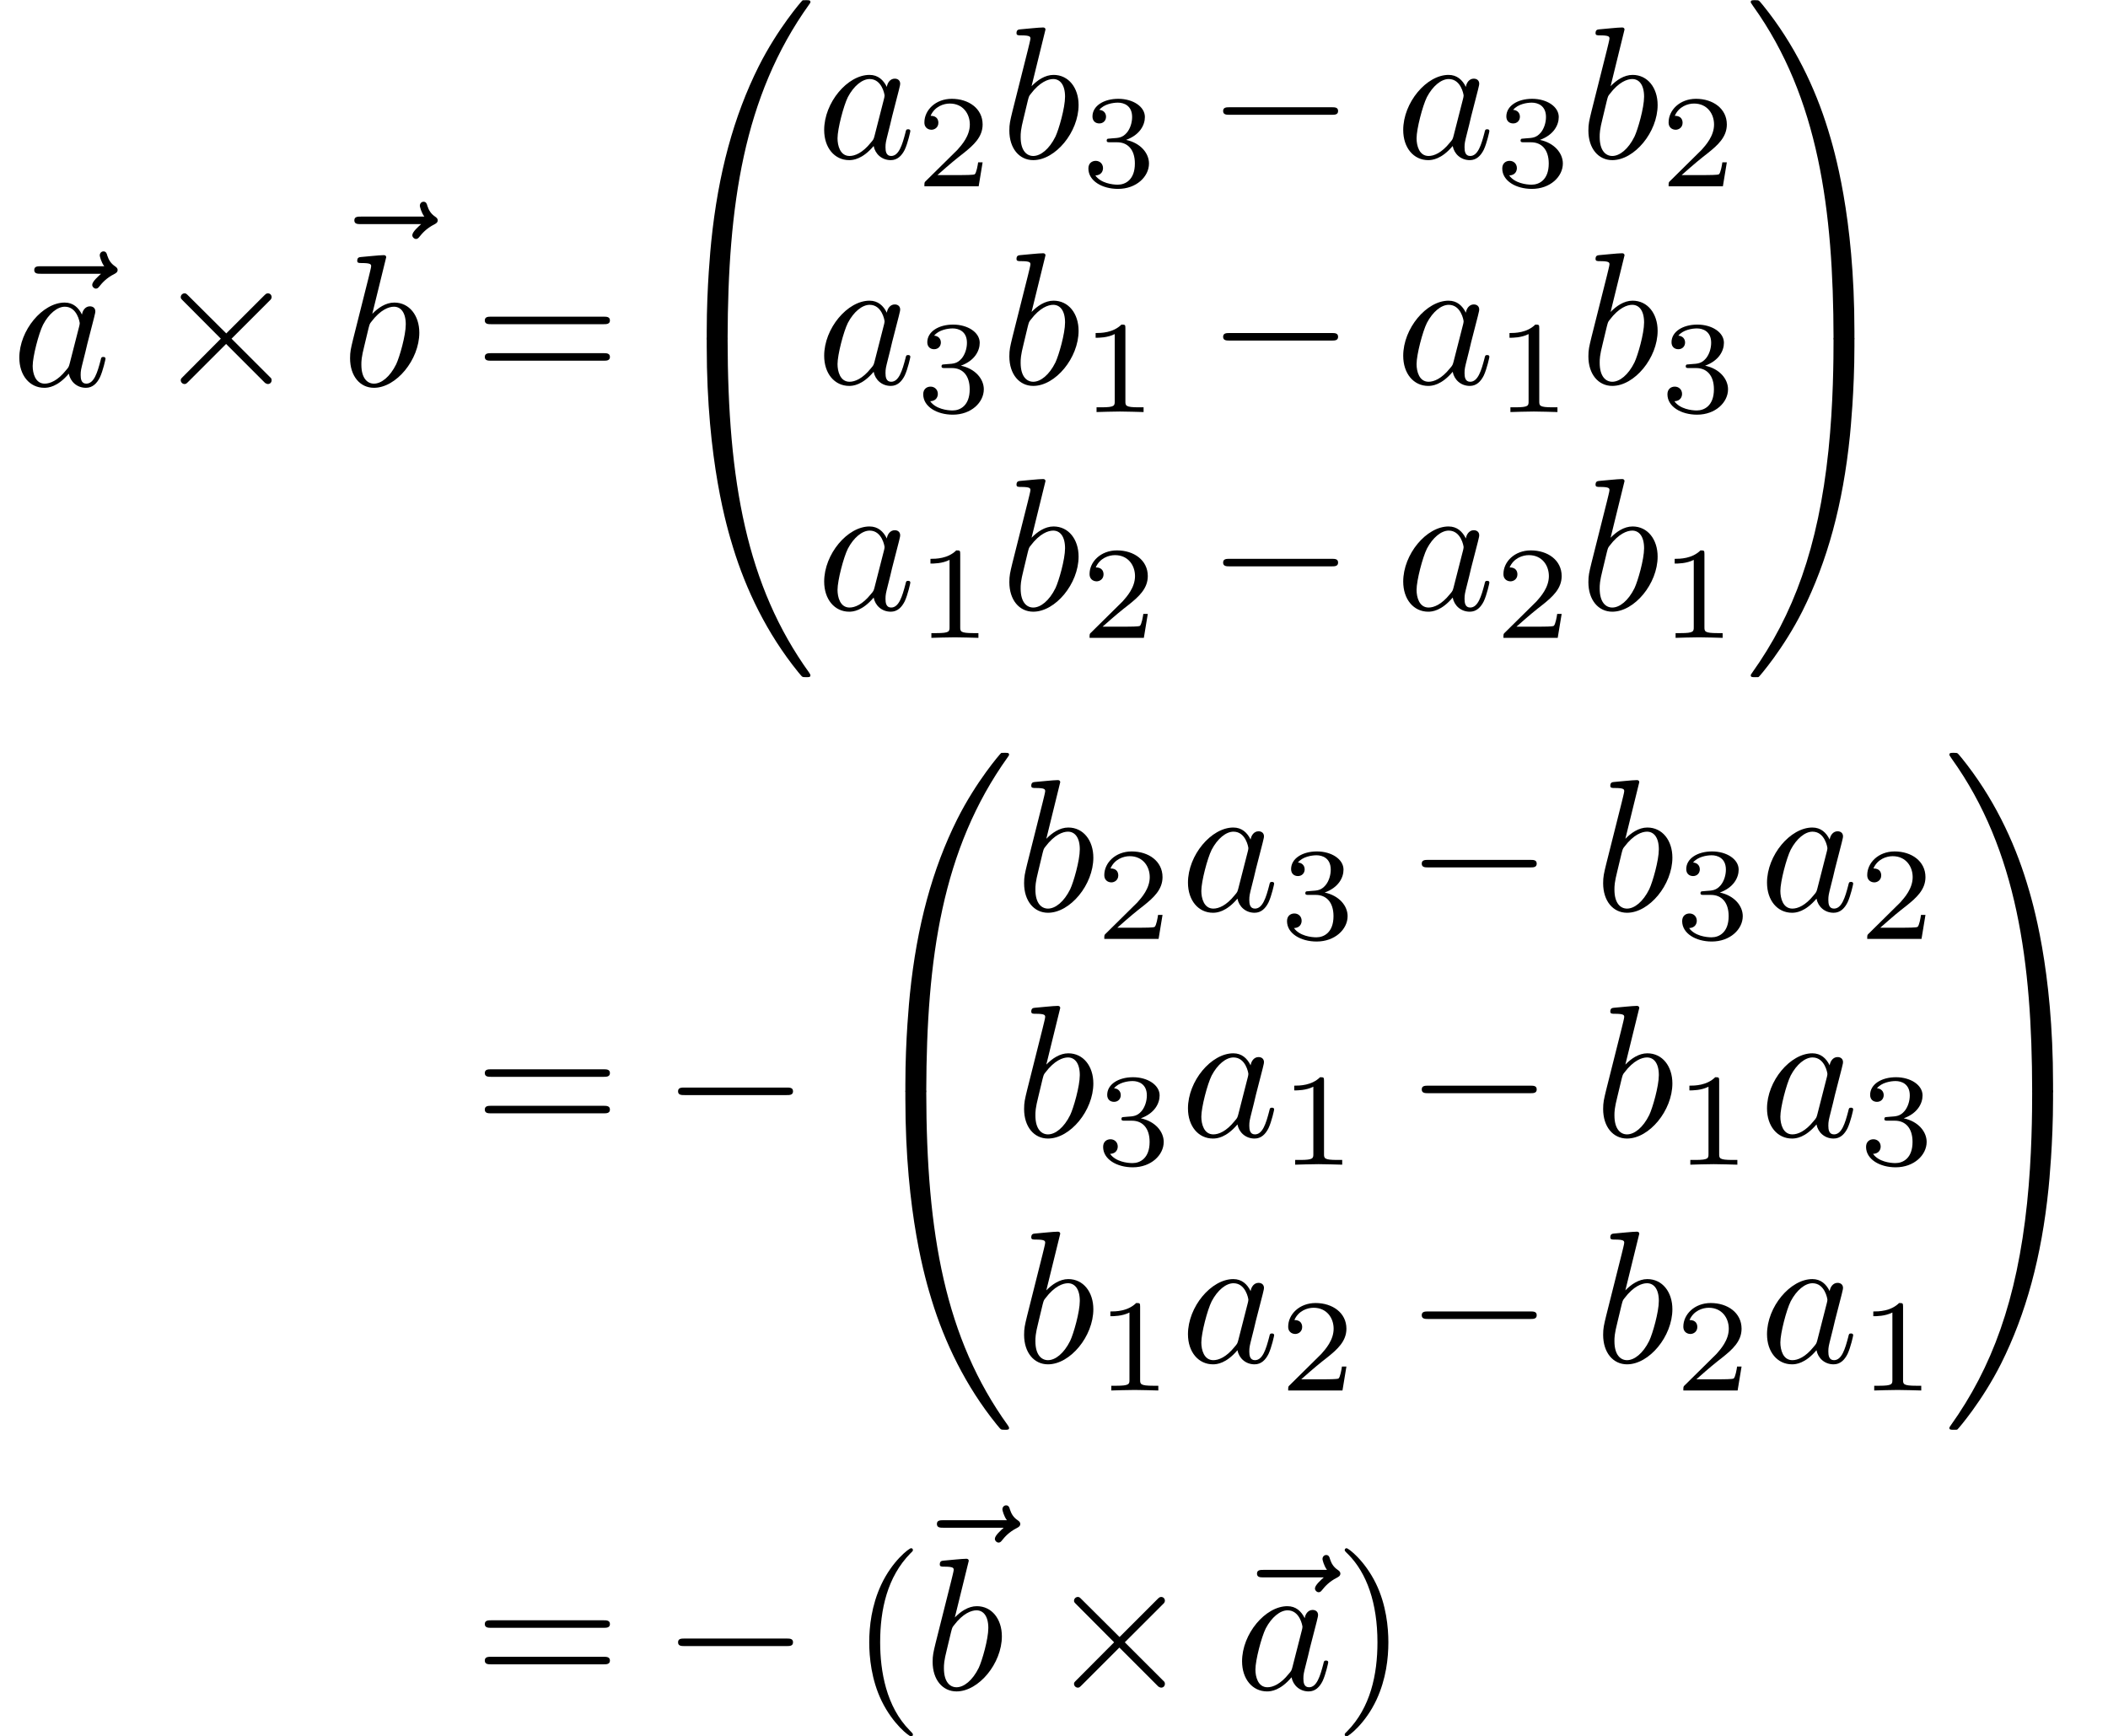 <?xml version='1.0' encoding='UTF-8'?>
<!-- This file was generated by dvisvgm 2.13.3 -->
<svg version='1.1' xmlns='http://www.w3.org/2000/svg' xmlns:xlink='http://www.w3.org/1999/xlink' width='167.41pt' height='137.909pt' viewBox='266.827 42.455 167.41 137.909'>
<defs>
<path id='g3-49' d='M2.336-4.435C2.336-4.624 2.322-4.631 2.127-4.631C1.681-4.191 1.046-4.184 .76-4.184V-3.933C.928-3.933 1.388-3.933 1.771-4.129V-.572C1.771-.342 1.771-.251 1.074-.251H.809V0C.934-.007 1.792-.028 2.05-.028C2.267-.028 3.145-.007 3.299 0V-.251H3.034C2.336-.251 2.336-.342 2.336-.572V-4.435Z'/>
<path id='g3-50' d='M3.522-1.269H3.285C3.264-1.116 3.194-.704 3.103-.635C3.048-.593 2.511-.593 2.413-.593H1.13C1.862-1.241 2.106-1.437 2.525-1.764C3.041-2.176 3.522-2.608 3.522-3.271C3.522-4.115 2.783-4.631 1.89-4.631C1.025-4.631 .439-4.024 .439-3.382C.439-3.027 .739-2.992 .809-2.992C.976-2.992 1.179-3.11 1.179-3.361C1.179-3.487 1.13-3.731 .767-3.731C.983-4.226 1.458-4.38 1.785-4.38C2.483-4.38 2.845-3.836 2.845-3.271C2.845-2.664 2.413-2.183 2.19-1.932L.509-.272C.439-.209 .439-.195 .439 0H3.313L3.522-1.269Z'/>
<path id='g3-51' d='M1.904-2.329C2.448-2.329 2.838-1.953 2.838-1.206C2.838-.342 2.336-.084 1.932-.084C1.653-.084 1.039-.16 .746-.572C1.074-.586 1.151-.816 1.151-.962C1.151-1.186 .983-1.346 .767-1.346C.572-1.346 .377-1.227 .377-.941C.377-.286 1.102 .139 1.946 .139C2.915 .139 3.585-.509 3.585-1.206C3.585-1.75 3.138-2.294 2.371-2.455C3.103-2.72 3.368-3.243 3.368-3.668C3.368-4.219 2.734-4.631 1.96-4.631S.593-4.254 .593-3.696C.593-3.459 .746-3.327 .955-3.327C1.172-3.327 1.311-3.487 1.311-3.682C1.311-3.884 1.172-4.031 .955-4.045C1.2-4.352 1.681-4.428 1.939-4.428C2.253-4.428 2.692-4.275 2.692-3.668C2.692-3.375 2.594-3.055 2.413-2.838C2.183-2.573 1.988-2.559 1.639-2.538C1.465-2.525 1.451-2.525 1.416-2.518C1.402-2.518 1.346-2.504 1.346-2.427C1.346-2.329 1.409-2.329 1.527-2.329H1.904Z'/>
<path id='g4-48' d='M3.726 17.634C3.945 17.634 4.005 17.634 4.005 17.494C4.025 10.511 4.832 4.712 8.319-.159C8.389-.249 8.389-.269 8.389-.289C8.389-.389 8.319-.389 8.159-.389S7.98-.389 7.96-.369C7.92-.339 6.655 1.116 5.649 3.118C4.334 5.748 3.507 8.767 3.138 12.394C3.108 12.702 2.899 14.775 2.899 17.136V17.524C2.909 17.634 2.969 17.634 3.178 17.634H3.726Z'/>
<path id='g4-49' d='M5.808 17.136C5.808 11.049 4.722 7.482 4.413 6.476C3.736 4.264 2.63 1.933 .966-.12C.817-.299 .777-.349 .737-.369C.717-.379 .707-.389 .548-.389C.399-.389 .319-.389 .319-.289C.319-.269 .319-.249 .448-.07C3.915 4.772 4.692 10.75 4.702 17.494C4.702 17.634 4.762 17.634 4.981 17.634H5.529C5.738 17.634 5.798 17.634 5.808 17.524V17.136Z'/>
<path id='g4-64' d='M3.178-.498C2.969-.498 2.909-.498 2.899-.389V0C2.899 6.087 3.985 9.654 4.294 10.66C4.971 12.872 6.077 15.203 7.741 17.255C7.89 17.435 7.93 17.484 7.97 17.504C7.99 17.514 8 17.524 8.159 17.524S8.389 17.524 8.389 17.425C8.389 17.405 8.389 17.385 8.329 17.295C5.011 12.692 4.015 7.153 4.005-.359C4.005-.498 3.945-.498 3.726-.498H3.178Z'/>
<path id='g4-65' d='M5.808-.389C5.798-.498 5.738-.498 5.529-.498H4.981C4.762-.498 4.702-.498 4.702-.359C4.702 .667 4.692 3.039 4.433 5.519C3.895 10.67 2.57 14.237 .389 17.295C.319 17.385 .319 17.405 .319 17.425C.319 17.524 .399 17.524 .548 17.524C.707 17.524 .727 17.524 .747 17.504C.787 17.474 2.052 16.02 3.059 14.017C4.374 11.387 5.2 8.369 5.569 4.742C5.599 4.433 5.808 2.361 5.808 0V-.389Z'/>
<path id='g2-40' d='M3.298 2.391C3.298 2.361 3.298 2.341 3.128 2.172C1.883 .917 1.564-.966 1.564-2.491C1.564-4.224 1.943-5.958 3.168-7.203C3.298-7.323 3.298-7.342 3.298-7.372C3.298-7.442 3.258-7.472 3.198-7.472C3.098-7.472 2.202-6.795 1.614-5.529C1.106-4.433 .986-3.328 .986-2.491C.986-1.714 1.096-.508 1.644 .618C2.242 1.843 3.098 2.491 3.198 2.491C3.258 2.491 3.298 2.461 3.298 2.391Z'/>
<path id='g2-41' d='M2.879-2.491C2.879-3.268 2.77-4.473 2.222-5.599C1.624-6.824 .767-7.472 .667-7.472C.608-7.472 .568-7.432 .568-7.372C.568-7.342 .568-7.323 .757-7.143C1.733-6.157 2.301-4.573 2.301-2.491C2.301-.787 1.933 .966 .697 2.222C.568 2.341 .568 2.361 .568 2.391C.568 2.451 .608 2.491 .667 2.491C.767 2.491 1.664 1.813 2.252 .548C2.76-.548 2.879-1.654 2.879-2.491Z'/>
<path id='g2-61' d='M6.844-3.258C6.994-3.258 7.183-3.258 7.183-3.457S6.994-3.656 6.854-3.656H.887C.747-3.656 .558-3.656 .558-3.457S.747-3.258 .897-3.258H6.844ZM6.854-1.325C6.994-1.325 7.183-1.325 7.183-1.524S6.994-1.724 6.844-1.724H.897C.747-1.724 .558-1.724 .558-1.524S.747-1.325 .887-1.325H6.854Z'/>
<path id='g0-0' d='M6.565-2.291C6.735-2.291 6.914-2.291 6.914-2.491S6.735-2.69 6.565-2.69H1.176C1.006-2.69 .827-2.69 .827-2.491S1.006-2.291 1.176-2.291H6.565Z'/>
<path id='g0-2' d='M3.875-2.77L1.883-4.752C1.763-4.872 1.743-4.892 1.664-4.892C1.564-4.892 1.465-4.802 1.465-4.692C1.465-4.623 1.484-4.603 1.594-4.493L3.587-2.491L1.594-.488C1.484-.379 1.465-.359 1.465-.289C1.465-.179 1.564-.09 1.664-.09C1.743-.09 1.763-.11 1.883-.229L3.866-2.212L5.928-.149C5.948-.139 6.017-.09 6.077-.09C6.197-.09 6.276-.179 6.276-.289C6.276-.309 6.276-.349 6.247-.399C6.237-.418 4.653-1.983 4.154-2.491L5.978-4.314C6.027-4.374 6.177-4.503 6.227-4.563C6.237-4.583 6.276-4.623 6.276-4.692C6.276-4.802 6.197-4.892 6.077-4.892C5.998-4.892 5.958-4.852 5.848-4.742L3.875-2.77Z'/>
<path id='g1-97' d='M3.716-3.766C3.537-4.134 3.248-4.403 2.8-4.403C1.634-4.403 .399-2.939 .399-1.484C.399-.548 .946 .11 1.724 .11C1.923 .11 2.421 .07 3.019-.638C3.098-.219 3.447 .11 3.925 .11C4.274 .11 4.503-.12 4.663-.438C4.832-.797 4.961-1.405 4.961-1.425C4.961-1.524 4.872-1.524 4.842-1.524C4.742-1.524 4.732-1.484 4.702-1.345C4.533-.697 4.354-.11 3.945-.11C3.676-.11 3.646-.369 3.646-.568C3.646-.787 3.666-.867 3.776-1.305C3.885-1.724 3.905-1.823 3.995-2.202L4.354-3.597C4.423-3.875 4.423-3.895 4.423-3.935C4.423-4.105 4.304-4.204 4.134-4.204C3.895-4.204 3.746-3.985 3.716-3.766ZM3.068-1.186C3.019-1.006 3.019-.986 2.869-.817C2.431-.269 2.022-.11 1.743-.11C1.245-.11 1.106-.658 1.106-1.046C1.106-1.544 1.425-2.77 1.654-3.228C1.963-3.816 2.411-4.184 2.809-4.184C3.457-4.184 3.597-3.367 3.597-3.308S3.577-3.188 3.567-3.138L3.068-1.186Z'/>
<path id='g1-98' d='M2.381-6.804C2.381-6.814 2.381-6.914 2.252-6.914C2.022-6.914 1.295-6.834 1.036-6.814C.956-6.804 .847-6.795 .847-6.615C.847-6.496 .936-6.496 1.086-6.496C1.564-6.496 1.584-6.426 1.584-6.326C1.584-6.257 1.494-5.918 1.445-5.709L.628-2.461C.508-1.963 .468-1.803 .468-1.455C.468-.508 .996 .11 1.733 .11C2.909 .11 4.134-1.375 4.134-2.809C4.134-3.716 3.606-4.403 2.809-4.403C2.351-4.403 1.943-4.115 1.644-3.806L2.381-6.804ZM1.445-3.039C1.504-3.258 1.504-3.278 1.594-3.387C2.082-4.035 2.531-4.184 2.79-4.184C3.148-4.184 3.417-3.885 3.417-3.248C3.417-2.66 3.088-1.514 2.909-1.136C2.58-.468 2.122-.11 1.733-.11C1.395-.11 1.066-.379 1.066-1.116C1.066-1.305 1.066-1.494 1.225-2.122L1.445-3.039Z'/>
<path id='g1-126' d='M5.35-5.928C5.21-5.798 4.882-5.519 4.882-5.34C4.882-5.24 4.981-5.141 5.081-5.141C5.171-5.141 5.22-5.21 5.27-5.27C5.39-5.42 5.619-5.699 6.057-5.918C6.127-5.958 6.227-6.007 6.227-6.127C6.227-6.227 6.157-6.276 6.087-6.326C5.868-6.476 5.758-6.655 5.679-6.894C5.659-6.984 5.619-7.113 5.479-7.113S5.28-6.984 5.28-6.904C5.28-6.854 5.36-6.535 5.519-6.326H2.162C1.993-6.326 1.813-6.326 1.813-6.127S1.993-5.928 2.162-5.928H5.35Z'/>
</defs>
<g id='page1' transform='matrix(1.5 0 0 1.5 0 0)'>
<use x='177.885' y='48.727' xlink:href='#g1-126'/>
<use x='178.509' y='48.727' xlink:href='#g1-97'/>
<use x='185.989' y='48.727' xlink:href='#g0-2'/>
<use x='194.832' y='46.098' xlink:href='#g1-126'/>
<use x='195.951' y='48.727' xlink:href='#g1-98'/>
<use x='202.994' y='48.727' xlink:href='#g2-61'/>
<use x='212.403' y='28.702' xlink:href='#g4-48'/>
<use x='212.403' y='46.635' xlink:href='#g4-64'/>
<use x='221.121' y='36.672' xlink:href='#g1-97'/>
<use x='226.387' y='38.166' xlink:href='#g3-50'/>
<use x='230.856' y='36.672' xlink:href='#g1-98'/>
<use x='235.132' y='38.166' xlink:href='#g3-51'/>
<use x='241.815' y='36.672' xlink:href='#g0-0'/>
<use x='251.778' y='36.672' xlink:href='#g1-97'/>
<use x='257.044' y='38.166' xlink:href='#g3-51'/>
<use x='261.513' y='36.672' xlink:href='#g1-98'/>
<use x='265.789' y='38.166' xlink:href='#g3-50'/>
<use x='221.121' y='48.627' xlink:href='#g1-97'/>
<use x='226.387' y='50.121' xlink:href='#g3-51'/>
<use x='230.856' y='48.627' xlink:href='#g1-98'/>
<use x='235.132' y='50.121' xlink:href='#g3-49'/>
<use x='241.815' y='48.627' xlink:href='#g0-0'/>
<use x='251.778' y='48.627' xlink:href='#g1-97'/>
<use x='257.044' y='50.121' xlink:href='#g3-49'/>
<use x='261.513' y='48.627' xlink:href='#g1-98'/>
<use x='265.789' y='50.121' xlink:href='#g3-51'/>
<use x='221.121' y='60.582' xlink:href='#g1-97'/>
<use x='226.387' y='62.077' xlink:href='#g3-49'/>
<use x='230.856' y='60.582' xlink:href='#g1-98'/>
<use x='235.132' y='62.077' xlink:href='#g3-50'/>
<use x='241.815' y='60.582' xlink:href='#g0-0'/>
<use x='251.778' y='60.582' xlink:href='#g1-97'/>
<use x='257.044' y='62.077' xlink:href='#g3-50'/>
<use x='261.513' y='60.582' xlink:href='#g1-98'/>
<use x='265.789' y='62.077' xlink:href='#g3-49'/>
<use x='270.258' y='28.702' xlink:href='#g4-49'/>
<use x='270.258' y='46.635' xlink:href='#g4-65'/>
<use x='202.994' y='88.578' xlink:href='#g2-61'/>
<use x='212.957' y='88.578' xlink:href='#g0-0'/>
<use x='222.92' y='68.553' xlink:href='#g4-48'/>
<use x='222.92' y='86.485' xlink:href='#g4-64'/>
<use x='231.637' y='76.523' xlink:href='#g1-98'/>
<use x='235.912' y='78.017' xlink:href='#g3-50'/>
<use x='240.382' y='76.523' xlink:href='#g1-97'/>
<use x='245.648' y='78.017' xlink:href='#g3-51'/>
<use x='252.331' y='76.523' xlink:href='#g0-0'/>
<use x='262.294' y='76.523' xlink:href='#g1-98'/>
<use x='266.569' y='78.017' xlink:href='#g3-51'/>
<use x='271.039' y='76.523' xlink:href='#g1-97'/>
<use x='276.305' y='78.017' xlink:href='#g3-50'/>
<use x='231.637' y='88.478' xlink:href='#g1-98'/>
<use x='235.912' y='89.972' xlink:href='#g3-51'/>
<use x='240.382' y='88.478' xlink:href='#g1-97'/>
<use x='245.648' y='89.972' xlink:href='#g3-49'/>
<use x='252.331' y='88.478' xlink:href='#g0-0'/>
<use x='262.294' y='88.478' xlink:href='#g1-98'/>
<use x='266.569' y='89.972' xlink:href='#g3-49'/>
<use x='271.039' y='88.478' xlink:href='#g1-97'/>
<use x='276.305' y='89.972' xlink:href='#g3-51'/>
<use x='231.637' y='100.433' xlink:href='#g1-98'/>
<use x='235.912' y='101.928' xlink:href='#g3-49'/>
<use x='240.382' y='100.433' xlink:href='#g1-97'/>
<use x='245.648' y='101.928' xlink:href='#g3-50'/>
<use x='252.331' y='100.433' xlink:href='#g0-0'/>
<use x='262.294' y='100.433' xlink:href='#g1-98'/>
<use x='266.569' y='101.928' xlink:href='#g3-50'/>
<use x='271.039' y='100.433' xlink:href='#g1-97'/>
<use x='276.305' y='101.928' xlink:href='#g3-49'/>
<use x='280.774' y='68.553' xlink:href='#g4-49'/>
<use x='280.774' y='86.485' xlink:href='#g4-65'/>
<use x='202.994' y='117.752' xlink:href='#g2-61'/>
<use x='212.957' y='117.752' xlink:href='#g0-0'/>
<use x='222.92' y='117.752' xlink:href='#g2-40'/>
<use x='225.675' y='115.123' xlink:href='#g1-126'/>
<use x='226.794' y='117.752' xlink:href='#g1-98'/>
<use x='233.283' y='117.752' xlink:href='#g0-2'/>
<use x='242.622' y='117.752' xlink:href='#g1-126'/>
<use x='243.246' y='117.752' xlink:href='#g1-97'/>
<use x='248.512' y='117.752' xlink:href='#g2-41'/>
</g>
</svg>